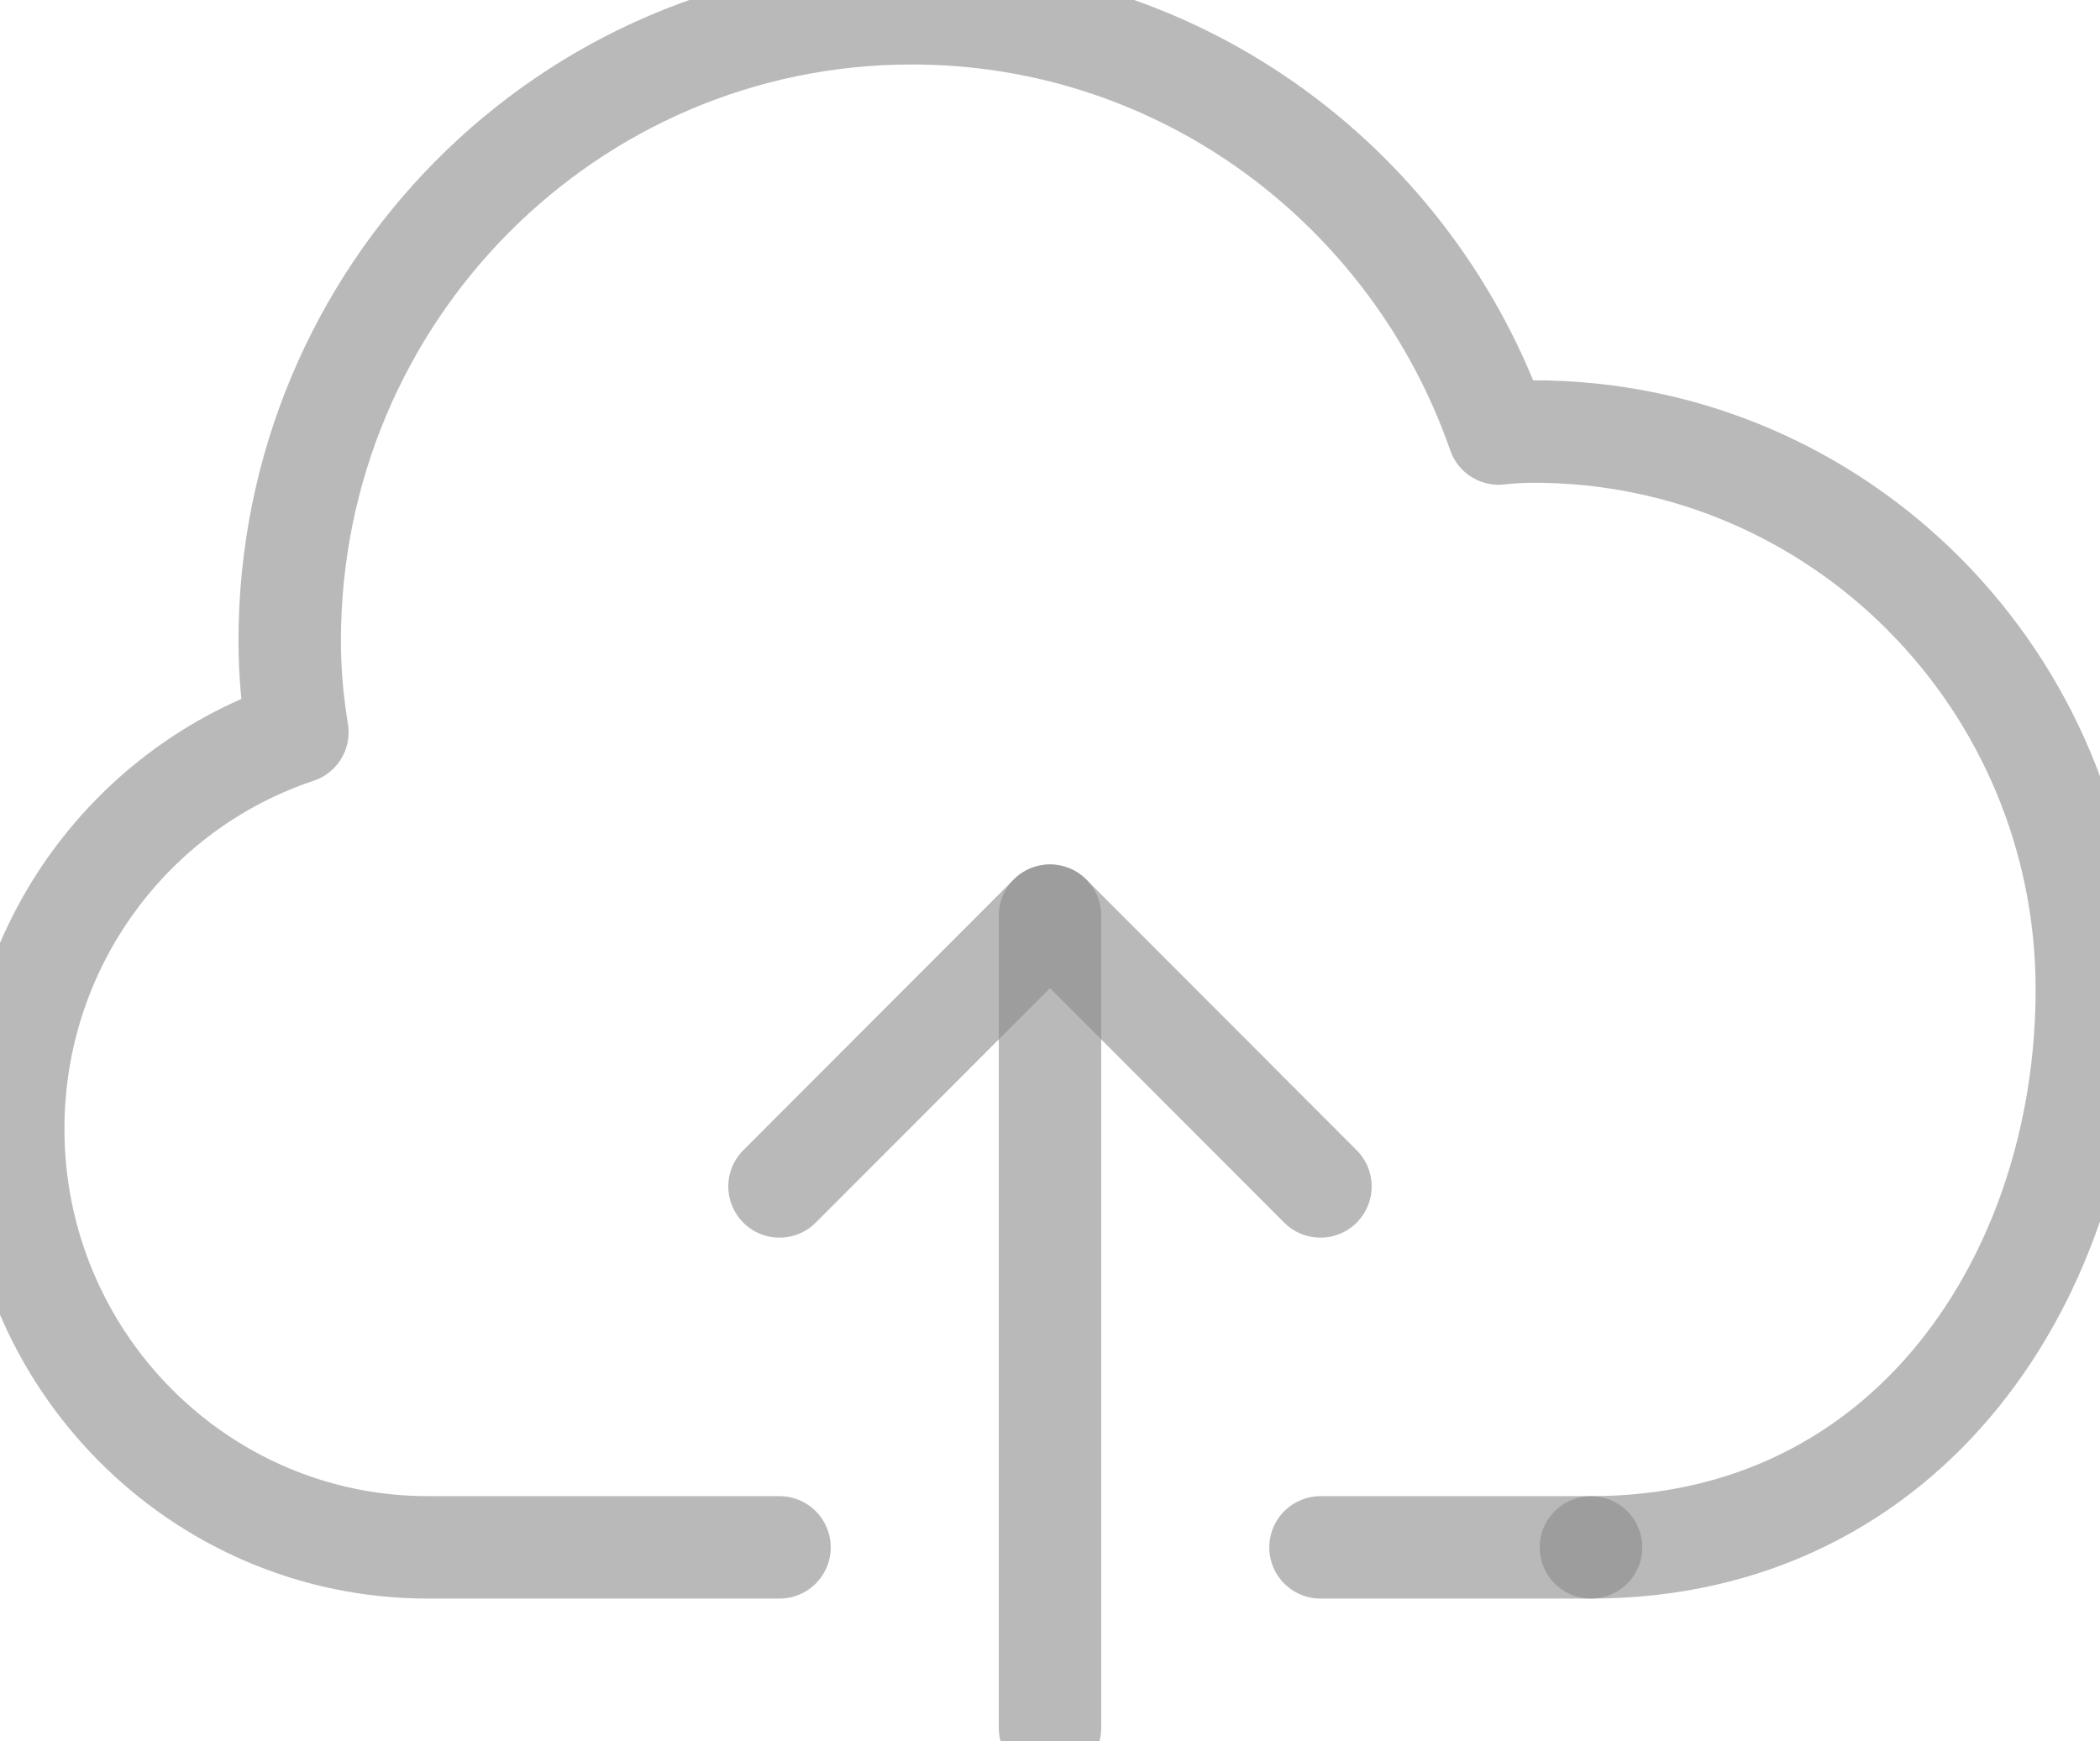 <svg width="41" height="34" viewBox="0 0 41 34" fill="none" xmlns="http://www.w3.org/2000/svg">
  <g clip-path="url(#clip0_651_10016)">
    <path d="M20.5 33.741V17.88" stroke="#8B8B8B" stroke-opacity="0.6" stroke-width="2" stroke-linecap="round" stroke-linejoin="round"/>
    <path d="M15.219 23.168L20.5 17.88L25.78 23.168" stroke="#8B8B8B" stroke-opacity="0.6" stroke-width="2" stroke-linecap="round" stroke-linejoin="round"/>
    <path d="M25.781 30.216H31.063" stroke="#8B8B8B" stroke-opacity="0.6" stroke-width="2" stroke-linecap="round" stroke-linejoin="round"/>
    <path d="M31.061 30.216C37.295 30.216 40.743 24.876 40.743 19.322C40.743 13.304 35.911 8.427 29.947 8.427C29.717 8.427 29.487 8.44 29.259 8.466C27.597 3.688 23.104 0.259 17.802 0.259C11.095 0.259 5.656 5.746 5.656 12.514C5.656 13.128 5.71 13.713 5.806 14.298C2.579 15.372 0.258 18.436 0.258 22.045C0.258 26.551 3.89 30.216 8.355 30.216H15.219" stroke="#8B8B8B" stroke-opacity="0.6" stroke-width="2" stroke-linecap="round" stroke-linejoin="round"/>
  </g>
  <defs>
    <clipPath id="clip0_651_10016">
      <rect width="41" height="34" fill="white"/>
    </clipPath>
  </defs>
</svg>